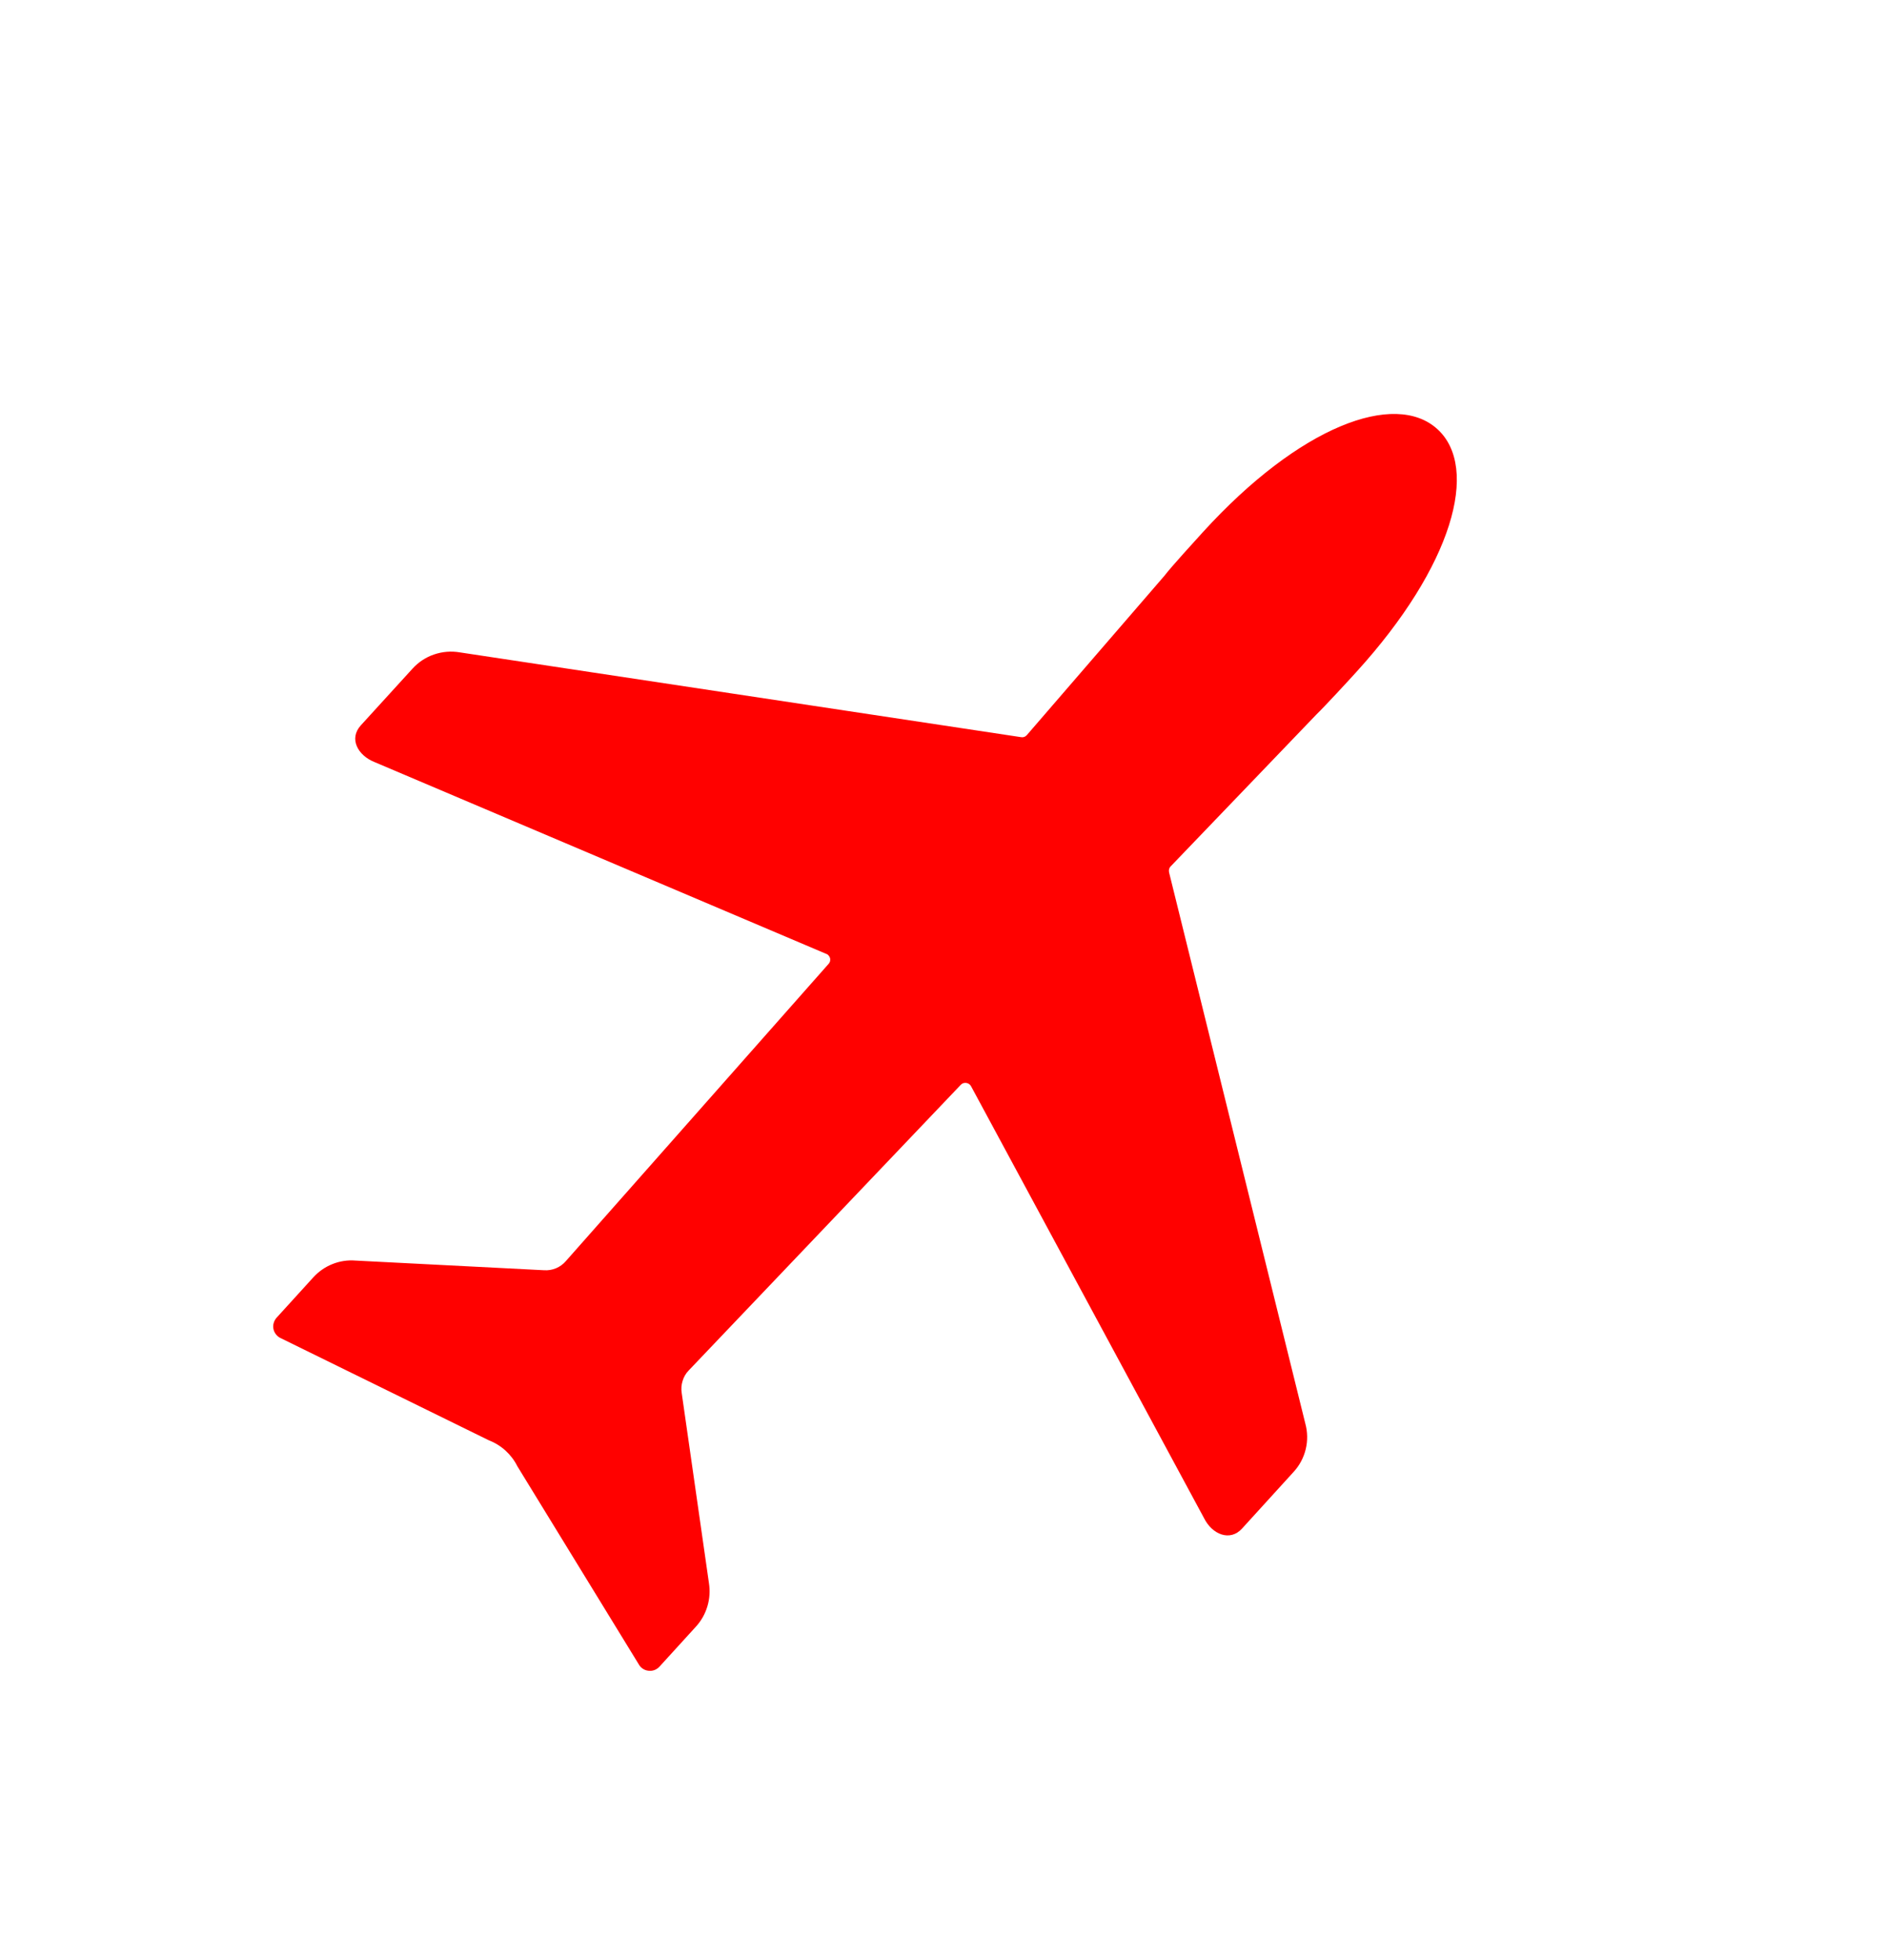 <svg width="26" height="27" viewBox="0 0 26 27" fill="none" xmlns="http://www.w3.org/2000/svg">
<g clip-path="url(#clip0)">
<path d="M16.574 7.33C16.472 7.442 16.129 7.818 16.045 7.93L14.149 10.125C14.139 10.137 14.126 10.146 14.112 10.151C14.098 10.156 14.083 10.157 14.068 10.154L6.334 8.986C6.216 8.966 6.095 8.976 5.981 9.015C5.868 9.053 5.767 9.12 5.686 9.208L4.972 9.991C4.803 10.176 4.931 10.407 5.162 10.498L11.381 13.138C11.395 13.142 11.407 13.15 11.416 13.161C11.426 13.172 11.433 13.184 11.437 13.198C11.44 13.212 11.44 13.227 11.437 13.241C11.433 13.255 11.426 13.268 11.416 13.278L7.796 17.372C7.759 17.415 7.713 17.448 7.661 17.47C7.608 17.492 7.552 17.501 7.495 17.497L4.898 17.364C4.79 17.355 4.681 17.372 4.581 17.412C4.48 17.452 4.39 17.515 4.317 17.595L3.812 18.15C3.793 18.171 3.779 18.196 3.771 18.224C3.763 18.251 3.762 18.28 3.768 18.308C3.774 18.336 3.787 18.362 3.805 18.384C3.823 18.406 3.847 18.424 3.873 18.435L6.736 19.84C6.907 19.906 7.047 20.034 7.129 20.198L8.799 22.922C8.812 22.947 8.832 22.969 8.855 22.985C8.879 23.001 8.906 23.011 8.935 23.014C8.963 23.018 8.992 23.014 9.019 23.004C9.045 22.994 9.069 22.977 9.088 22.956L9.59 22.405C9.663 22.325 9.716 22.23 9.747 22.126C9.778 22.022 9.785 21.913 9.768 21.806L9.393 19.189C9.384 19.133 9.388 19.076 9.405 19.022C9.421 18.968 9.45 18.918 9.489 18.878L13.238 14.943C13.248 14.932 13.26 14.925 13.273 14.92C13.287 14.916 13.301 14.915 13.315 14.917C13.329 14.919 13.342 14.925 13.354 14.933C13.365 14.941 13.374 14.952 13.381 14.965L16.591 20.914C16.702 21.136 16.947 21.238 17.113 21.056L17.825 20.274C17.906 20.186 17.963 20.078 17.991 19.962C18.019 19.846 18.017 19.724 17.985 19.608L16.108 12.017C16.105 12.002 16.105 11.987 16.108 11.973C16.112 11.958 16.119 11.945 16.13 11.934L18.139 9.841C18.245 9.739 18.588 9.368 18.687 9.258C20.019 7.796 20.389 6.443 19.805 5.911C19.221 5.379 17.907 5.867 16.574 7.33Z" fill="#FF0100"/>
</g>
<defs>
<clipPath id="clip0">
<rect width="20" height="16.428" fill="white" transform="translate(25.876 11.438) rotate(132.332)"/>
</clipPath>
</defs>
</svg>
